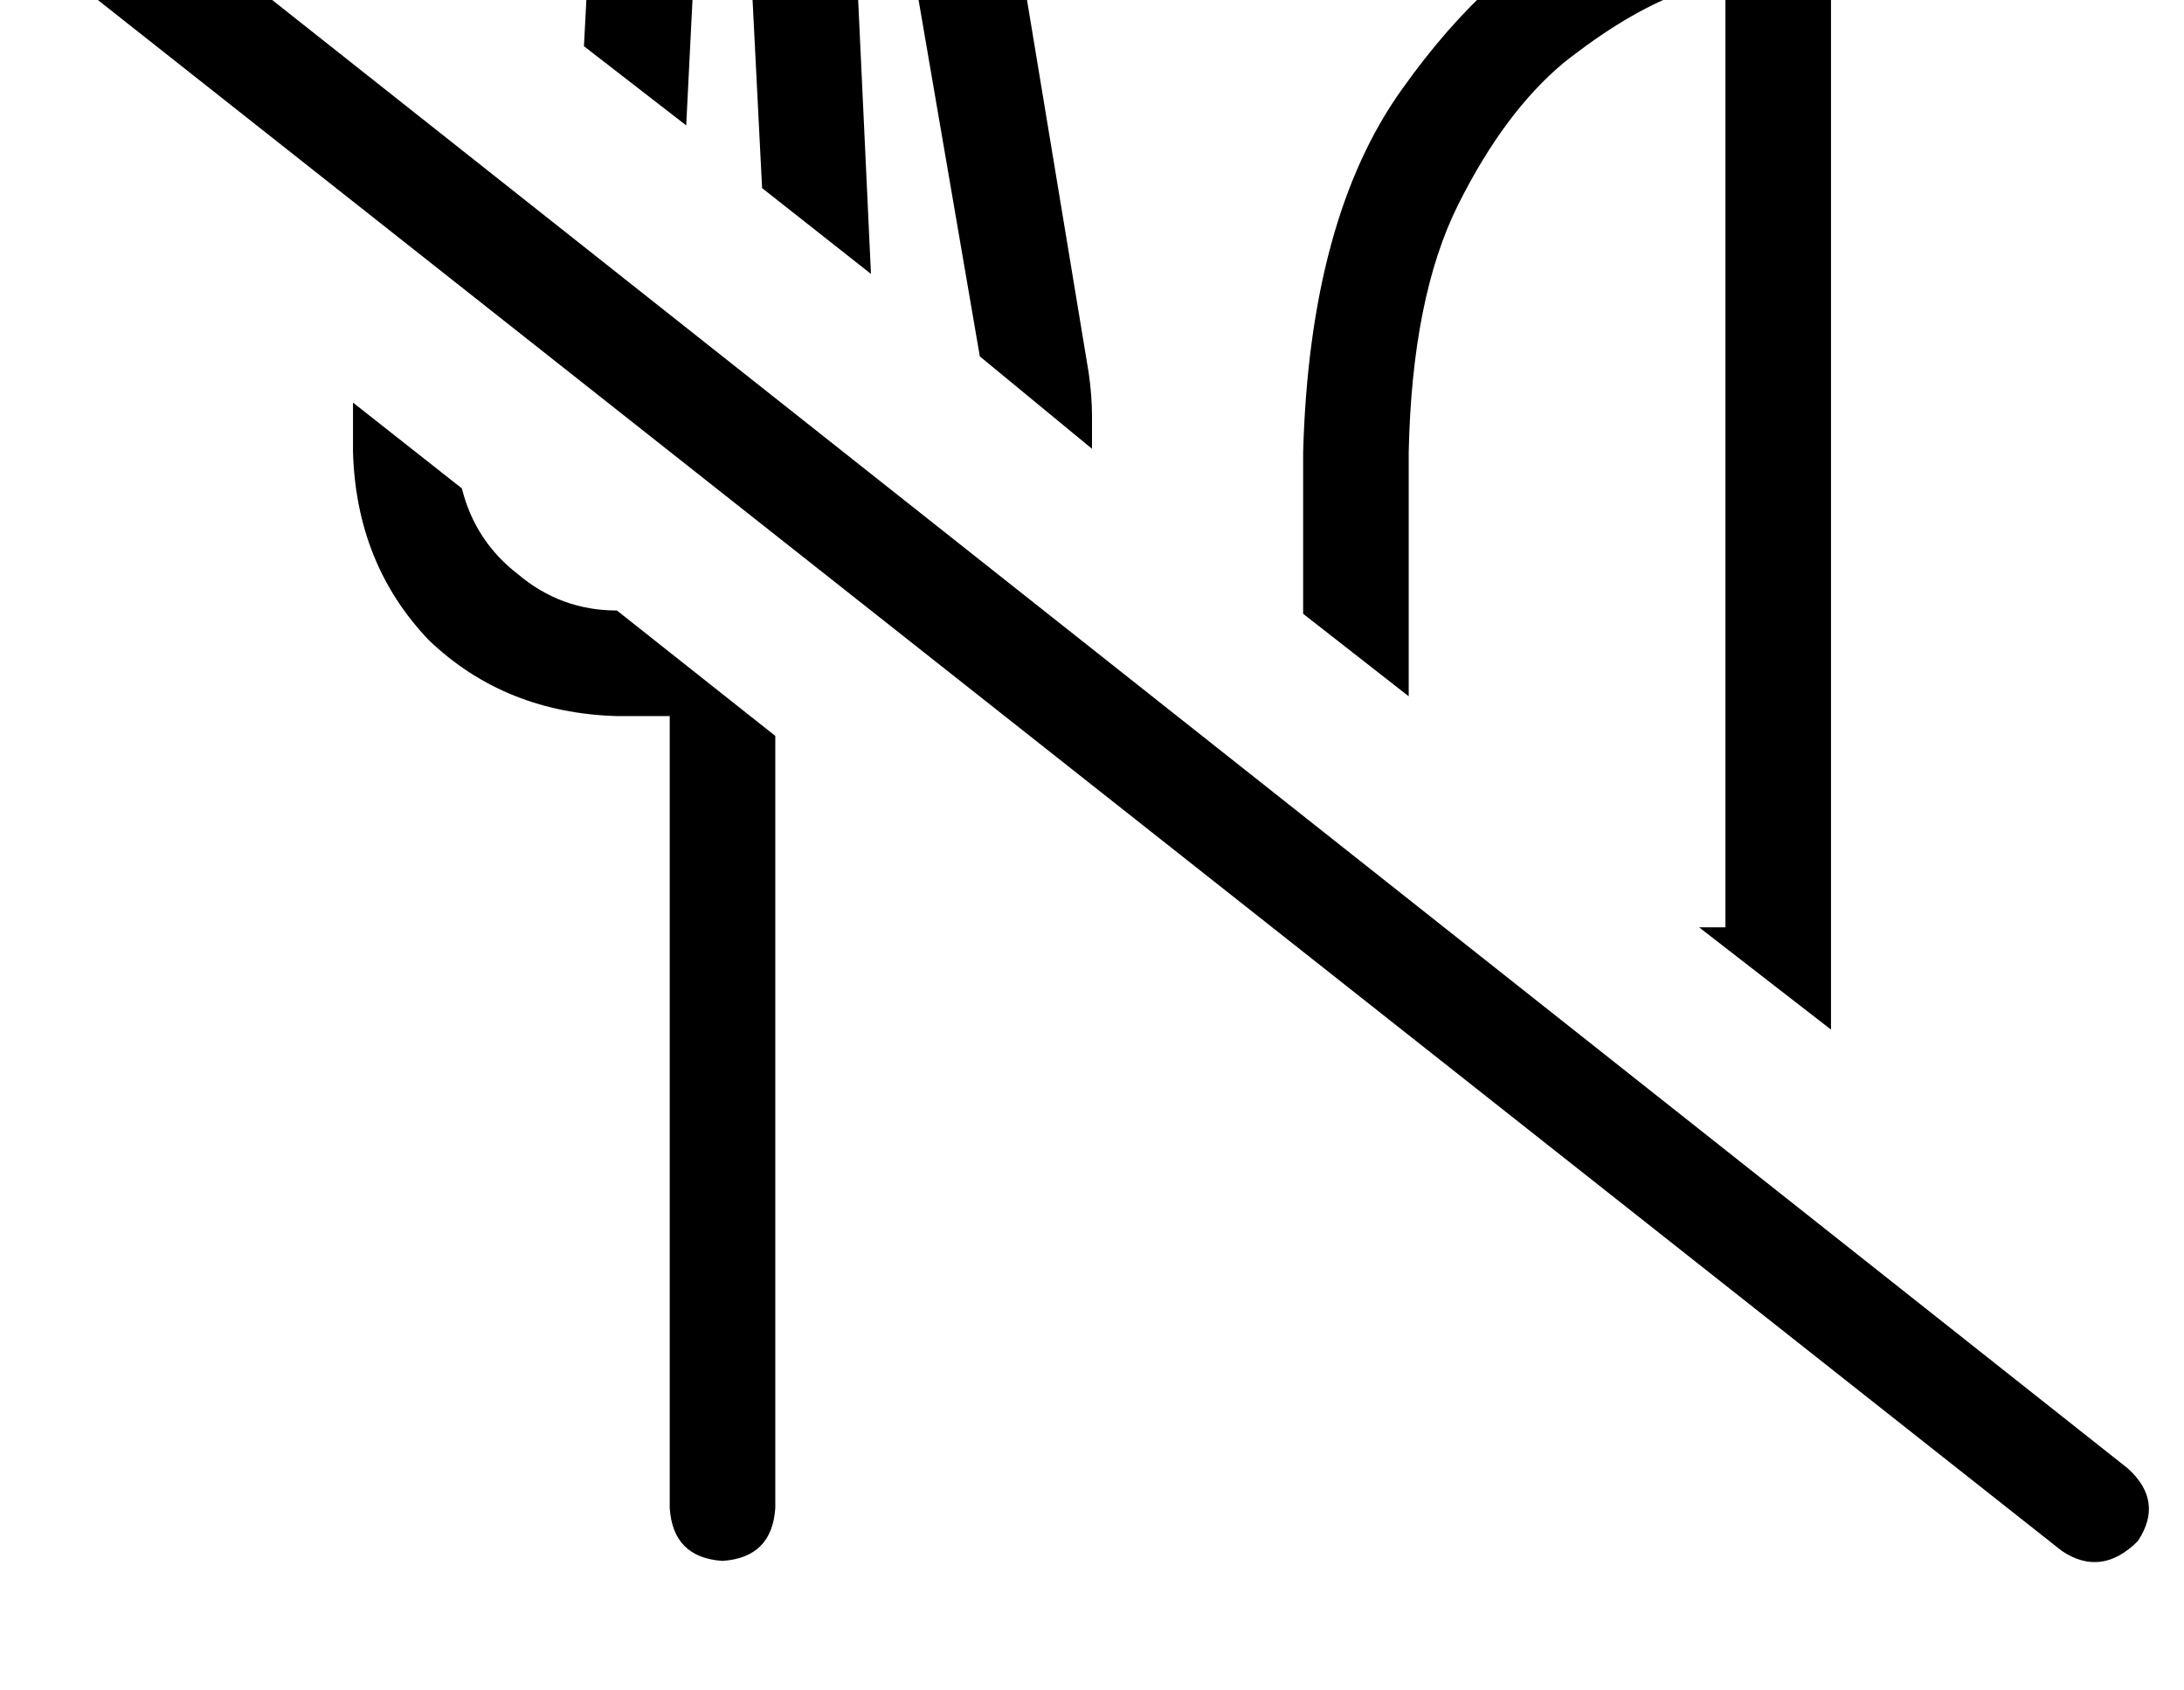 <?xml version="1.0" standalone="no"?>
<!DOCTYPE svg PUBLIC "-//W3C//DTD SVG 1.1//EN" "http://www.w3.org/Graphics/SVG/1.1/DTD/svg11.dtd" >
<svg xmlns="http://www.w3.org/2000/svg" xmlns:xlink="http://www.w3.org/1999/xlink" version="1.1" viewBox="-11 0 662 512">
   <path fill="currentColor"
d="M152 -20q1 -15 -13 -19q-15 -1 -19 13v3v0l28 23v0l4 -20v0zM197 38l3 -60l-3 60l3 -60q-1 -15 -15 -17q-15 1 -17 15l-2 38v0l31 24v0zM253 83l-5 -107l5 107l-5 -107q-2 -14 -17 -15q-14 2 -15 17l4 79v0l33 26v0zM129 148l-33 -26l33 26l-33 -26v4v0v11v0q1 34 23 57
q23 22 57 23h16v0v240v0q1 15 16 16q15 -1 16 -16v-234v0l-48 -38v0v0v0q-17 0 -30 -11q-13 -10 -17 -26v0zM320 136v-10v10v-10q0 -6 -1 -13l-23 -139v0q-4 -14 -19 -13q-14 4 -13 19l22 128v0l34 28v0zM544 312v-15v15v-15v-16v0v-288v0q0 -14 -9 -23t-23 -9
q-10 -1 -40 14q-31 14 -58 52q-28 39 -30 110v49v0l32 25v0v-74v0q1 -47 15 -75t32 -43q19 -15 35 -21q11 -4 14 -5v0v0v0v288v0h-8v0l40 31v0zM26 -36q-12 -7 -23 3q-8 12 3 23l608 480v0q12 8 23 -3q8 -12 -3 -22l-608 -481v0z" />
</svg>
